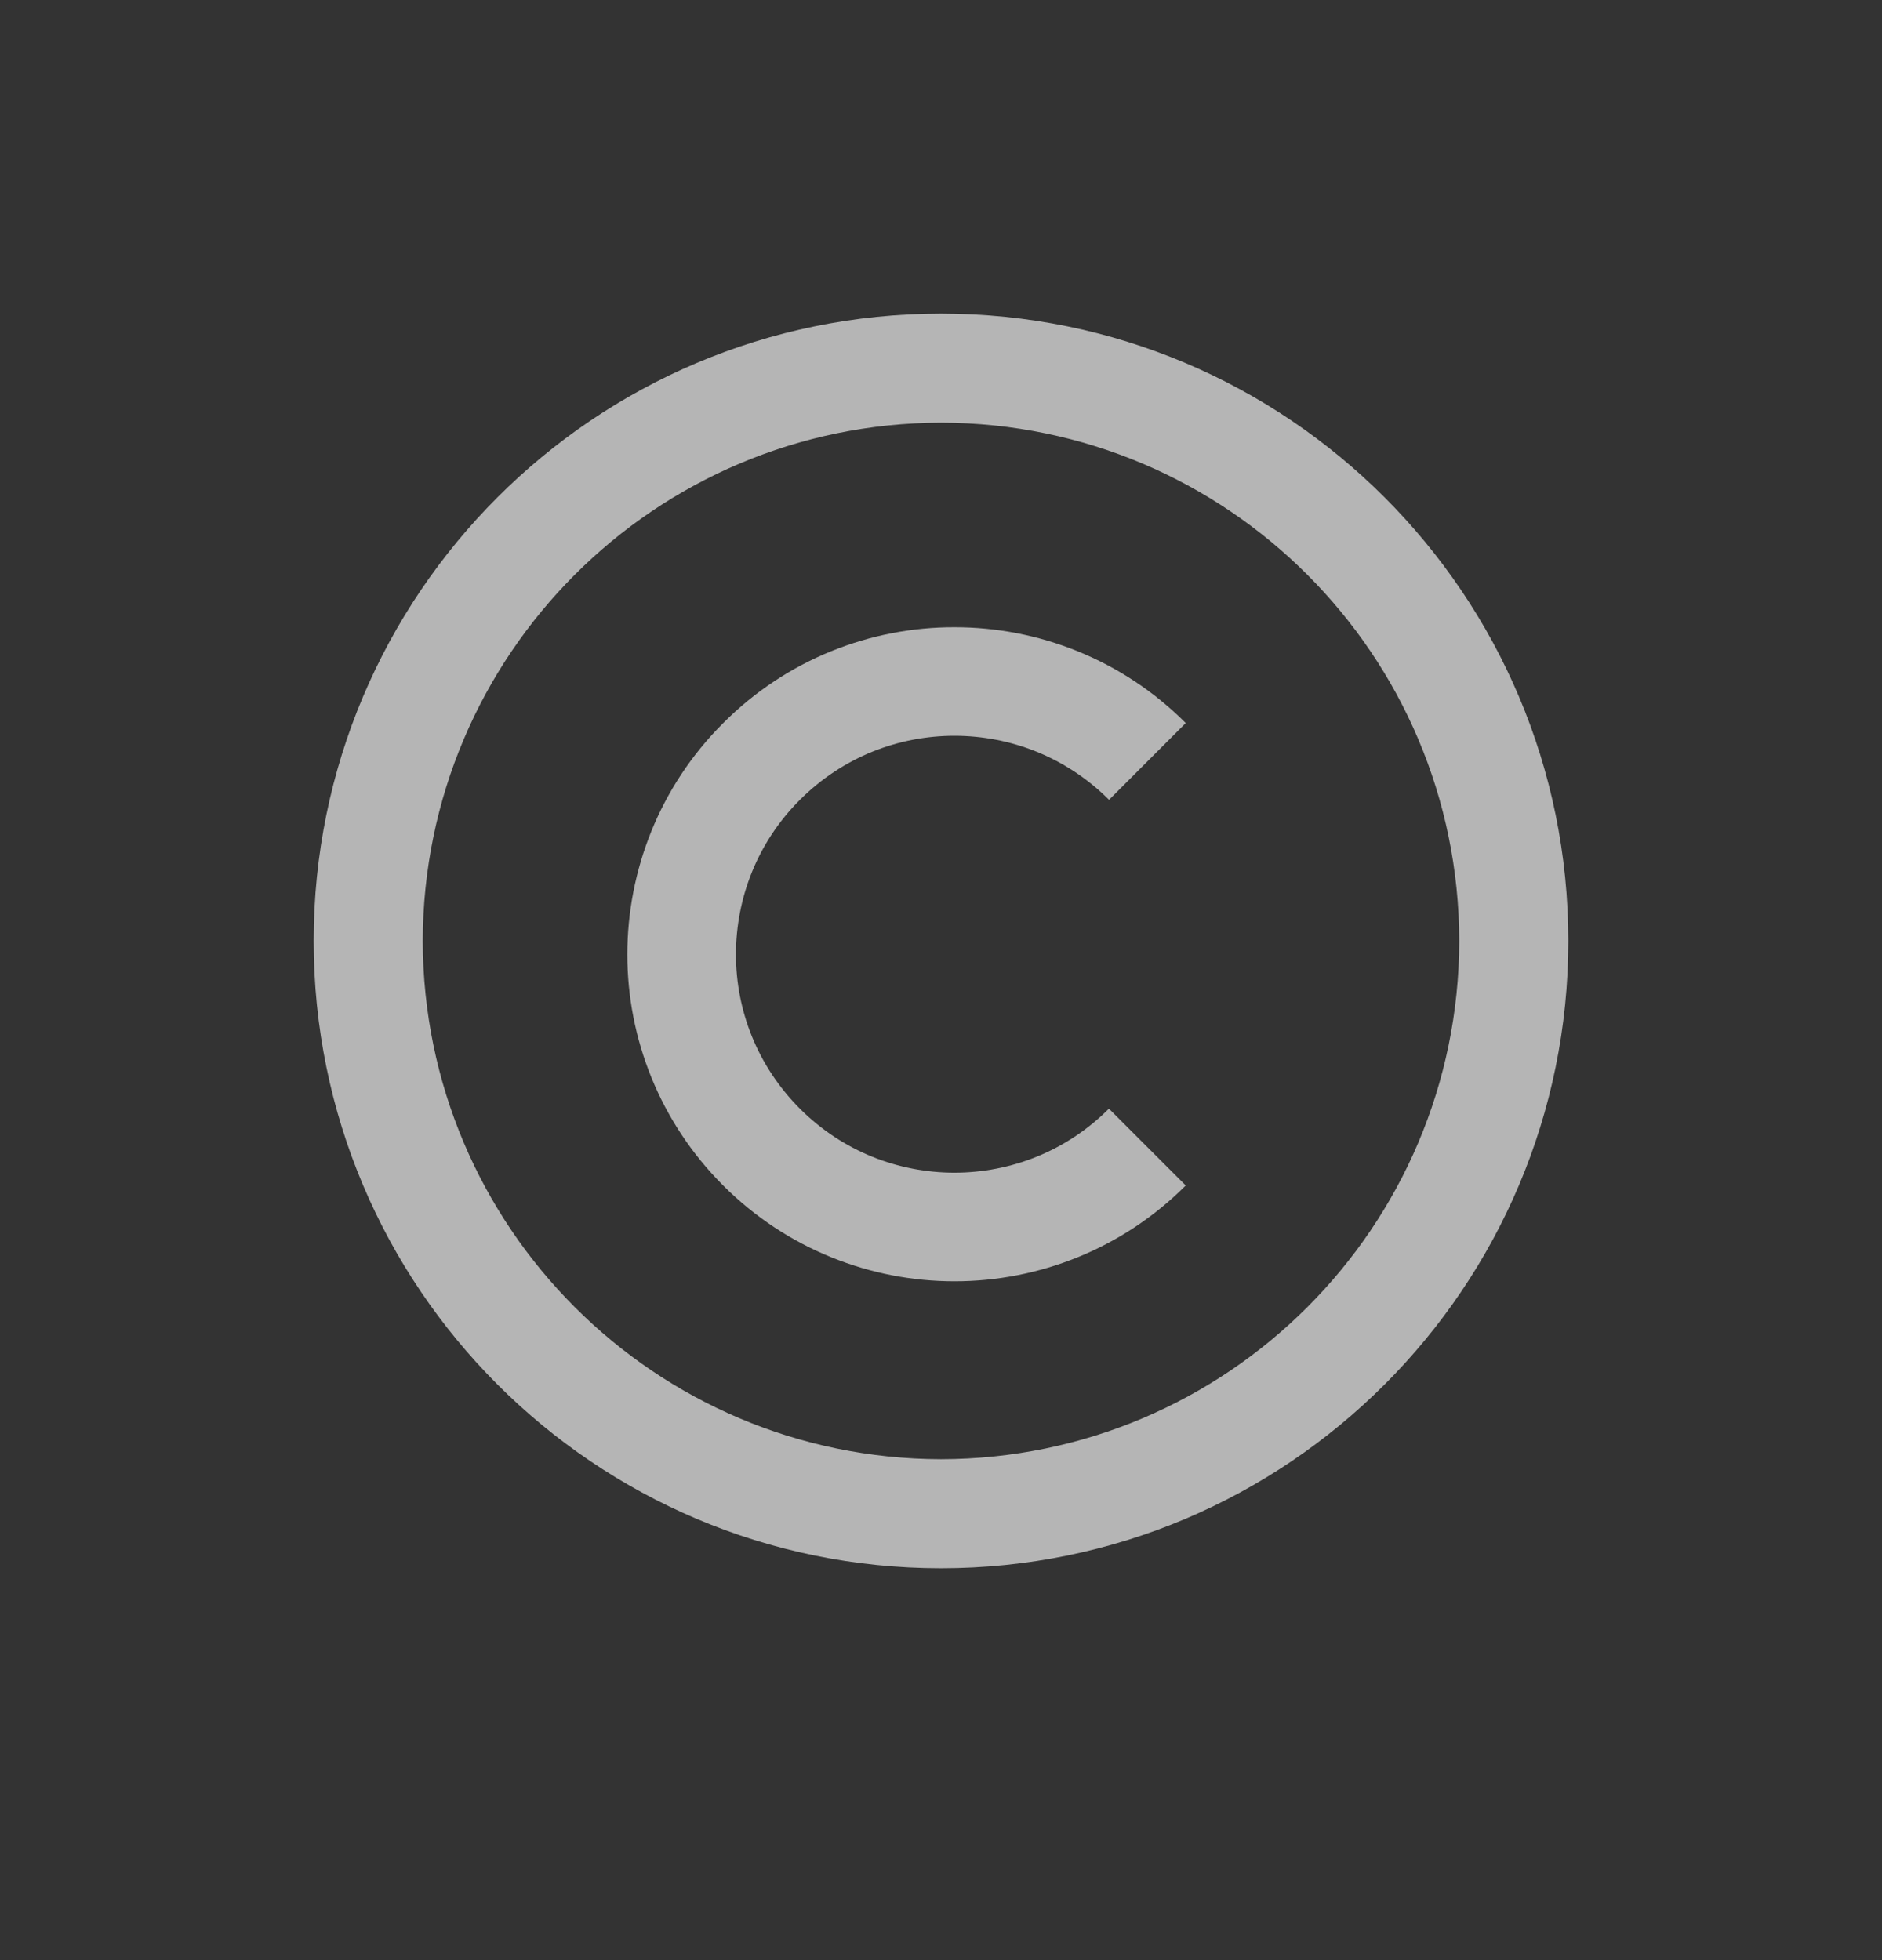 <svg width="24" height="25" viewBox="0 0 24 25" fill="none" xmlns="http://www.w3.org/2000/svg">
<rect x="0" y="0" width="24" height="25" fill="#333333" stroke="none"/>
<g opacity="0.64">
<path d="M12.171 16.342C11.106 16.342 10.034 15.933 9.222 15.12C8.41 14.308 8 13.239 8 12.174C8 11.108 8.408 10.034 9.223 9.222C10.035 8.407 11.107 7.998 12.171 8C13.237 7.999 14.308 8.408 15.121 9.222L14.143 10.201C13.596 9.655 12.887 9.385 12.171 9.384C11.456 9.385 10.748 9.655 10.201 10.201C9.656 10.746 9.386 11.456 9.385 12.174C9.386 12.888 9.657 13.595 10.202 14.142C10.747 14.686 11.456 14.956 12.171 14.957C12.887 14.956 13.596 14.686 14.141 14.141L14.143 14.142L15.121 15.12C14.309 15.933 13.238 16.342 12.174 16.342C12.173 16.342 12.172 16.342 12.171 16.342L12.171 16.342Z" fill="white"/>
<path d="M4 12.001C4.001 7.582 7.582 4 12 4C16.419 4 20 7.583 20 12.001C20 16.42 16.419 20.001 12 20.002C7.582 20.001 4.001 16.42 4 12V12.001ZM5.391 12.001C5.399 15.651 8.351 18.604 12.001 18.611C15.65 18.604 18.603 15.651 18.609 12.001C18.603 8.351 15.65 5.398 12.001 5.391C8.351 5.398 5.399 8.351 5.391 12.001Z" fill="white"/>
</g>
</svg>
